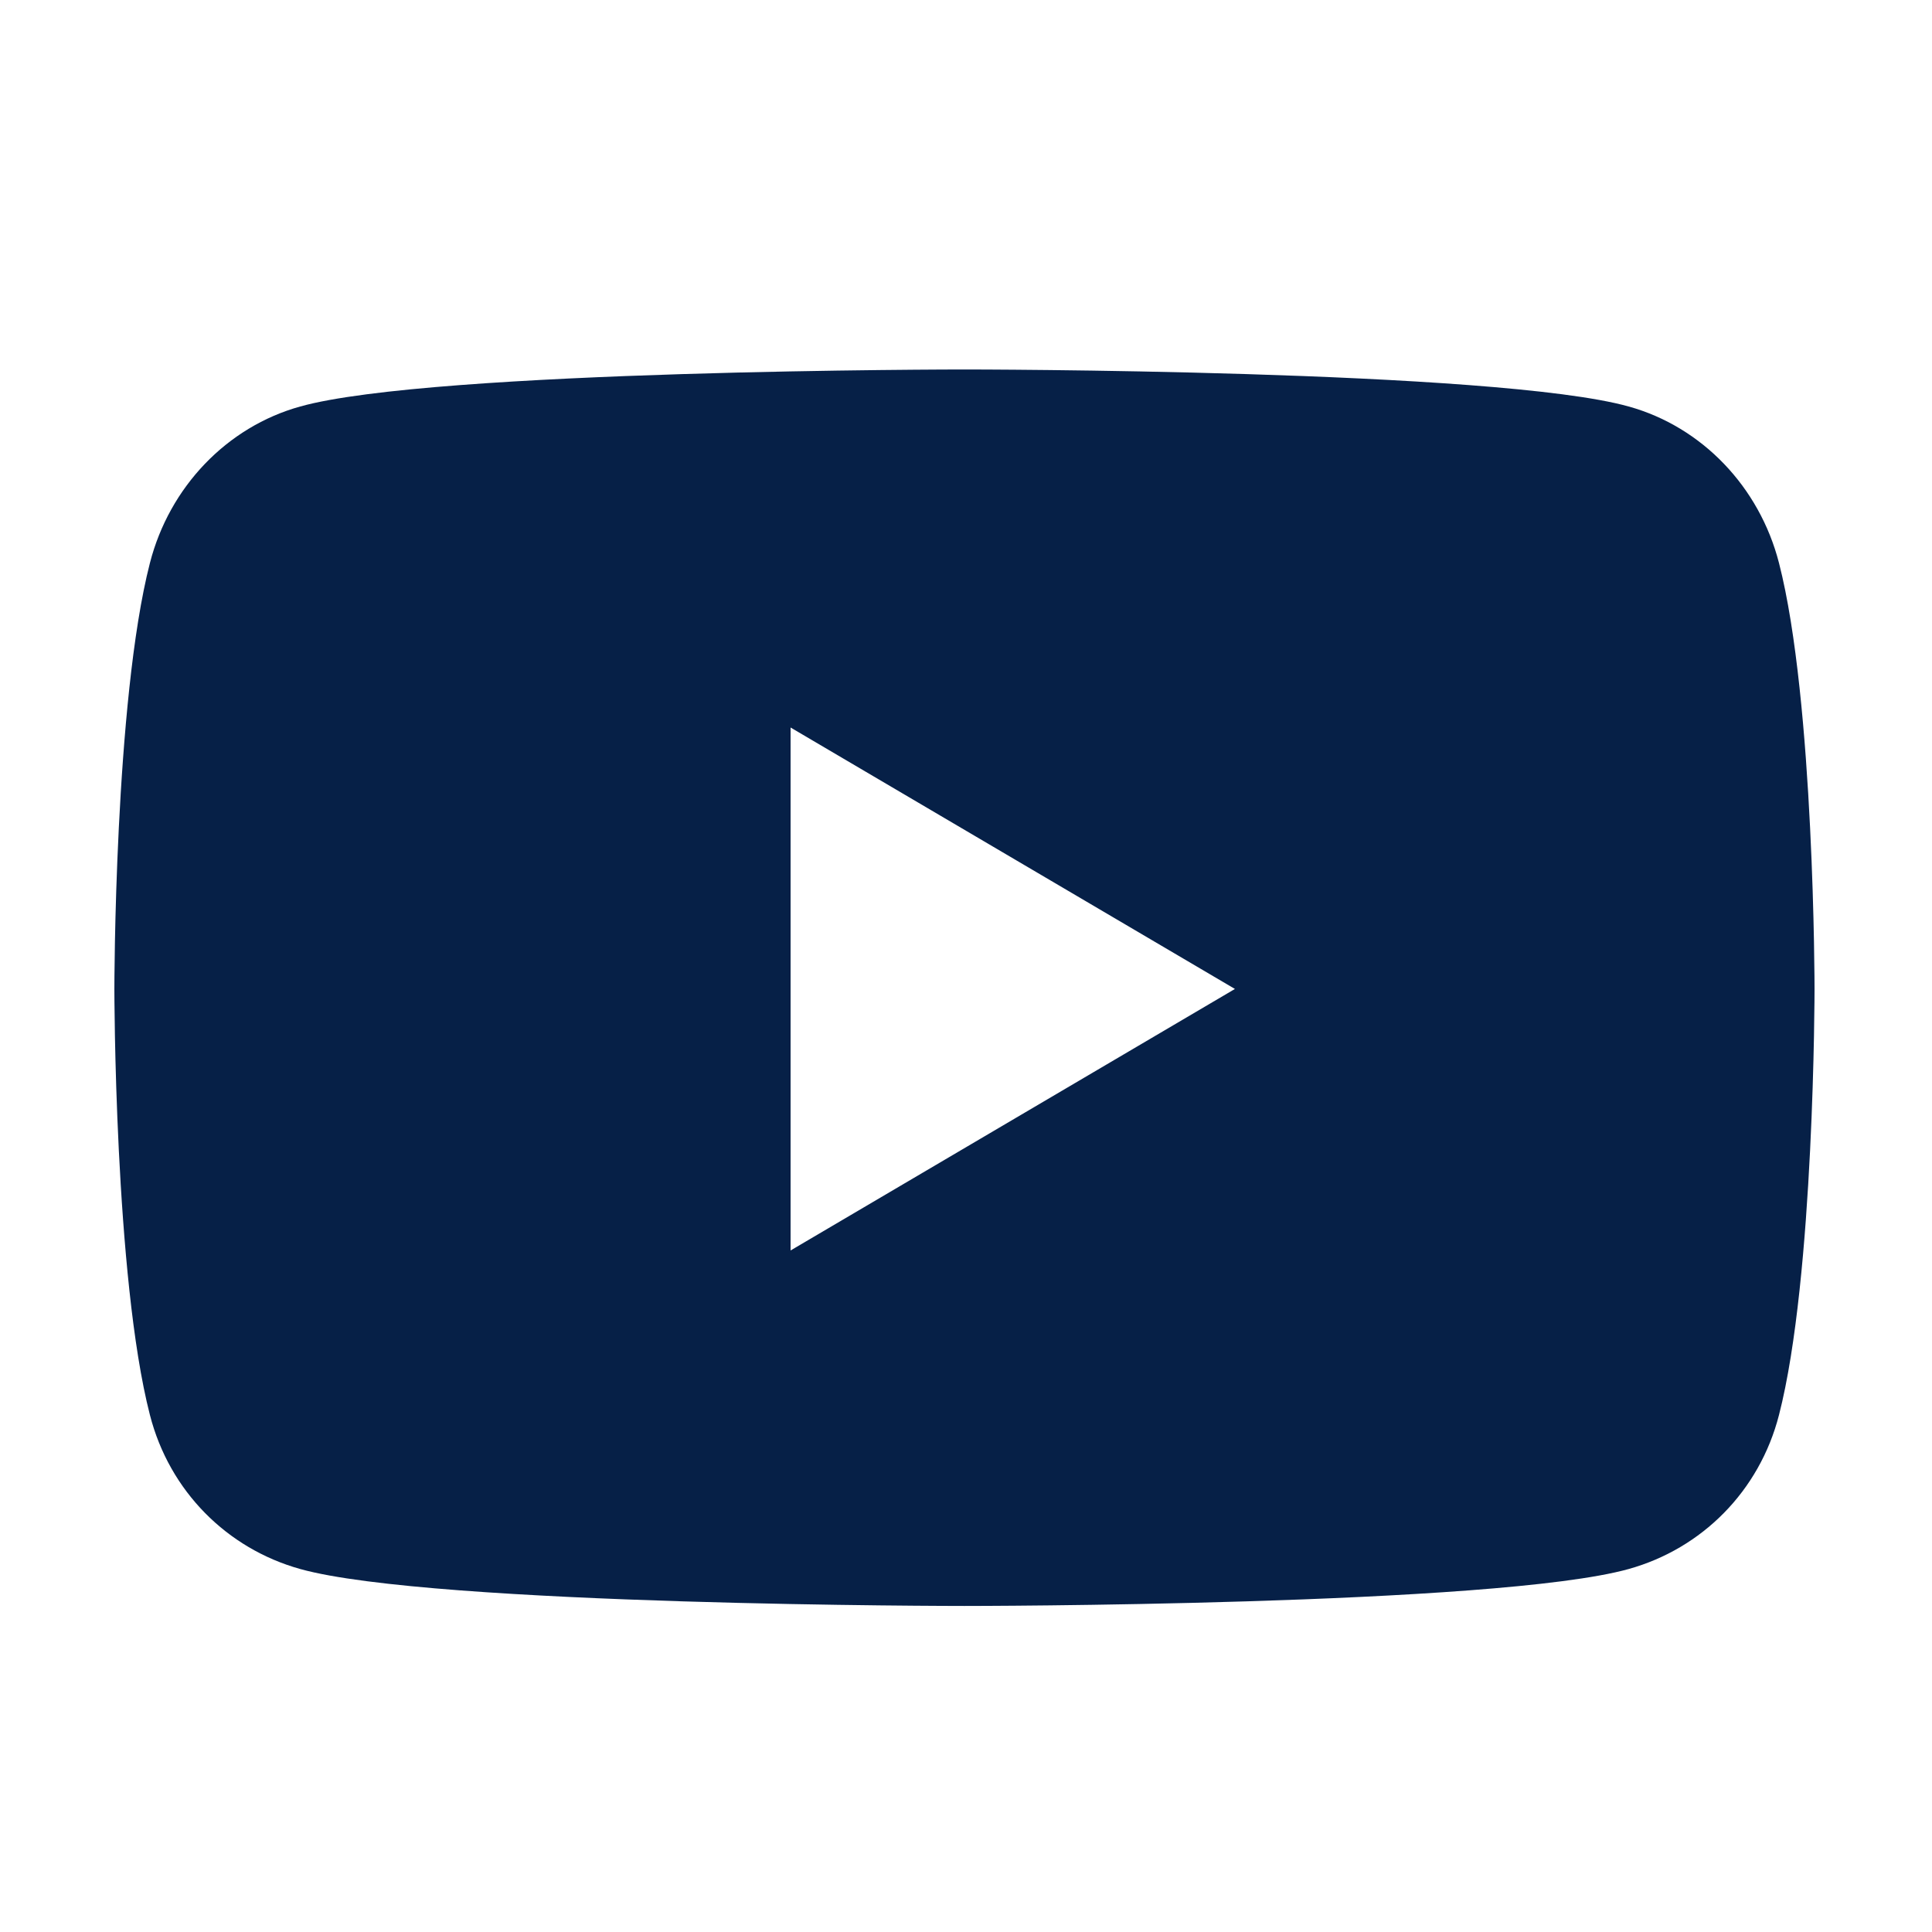 <svg width="25" height="25" viewBox="0 0 25 25" fill="none" xmlns="http://www.w3.org/2000/svg">
<path d="M23.02 7.285C22.767 6.299 22.022 5.523 21.075 5.26C19.36 4.781 12.48 4.781 12.48 4.781C12.48 4.781 5.6 4.781 3.885 5.26C2.938 5.523 2.193 6.299 1.94 7.285C1.48 9.071 1.48 12.797 1.48 12.797C1.48 12.797 1.48 16.524 1.94 18.31C2.193 19.296 2.938 20.039 3.885 20.303C5.6 20.781 12.48 20.781 12.48 20.781C12.48 20.781 19.36 20.781 21.075 20.303C22.022 20.039 22.767 19.296 23.02 18.31C23.48 16.524 23.48 12.797 23.48 12.797C23.48 12.797 23.48 9.071 23.02 7.285ZM10.23 16.181V9.414L15.98 12.797L10.23 16.181Z" fill="#062047"/>
</svg>
